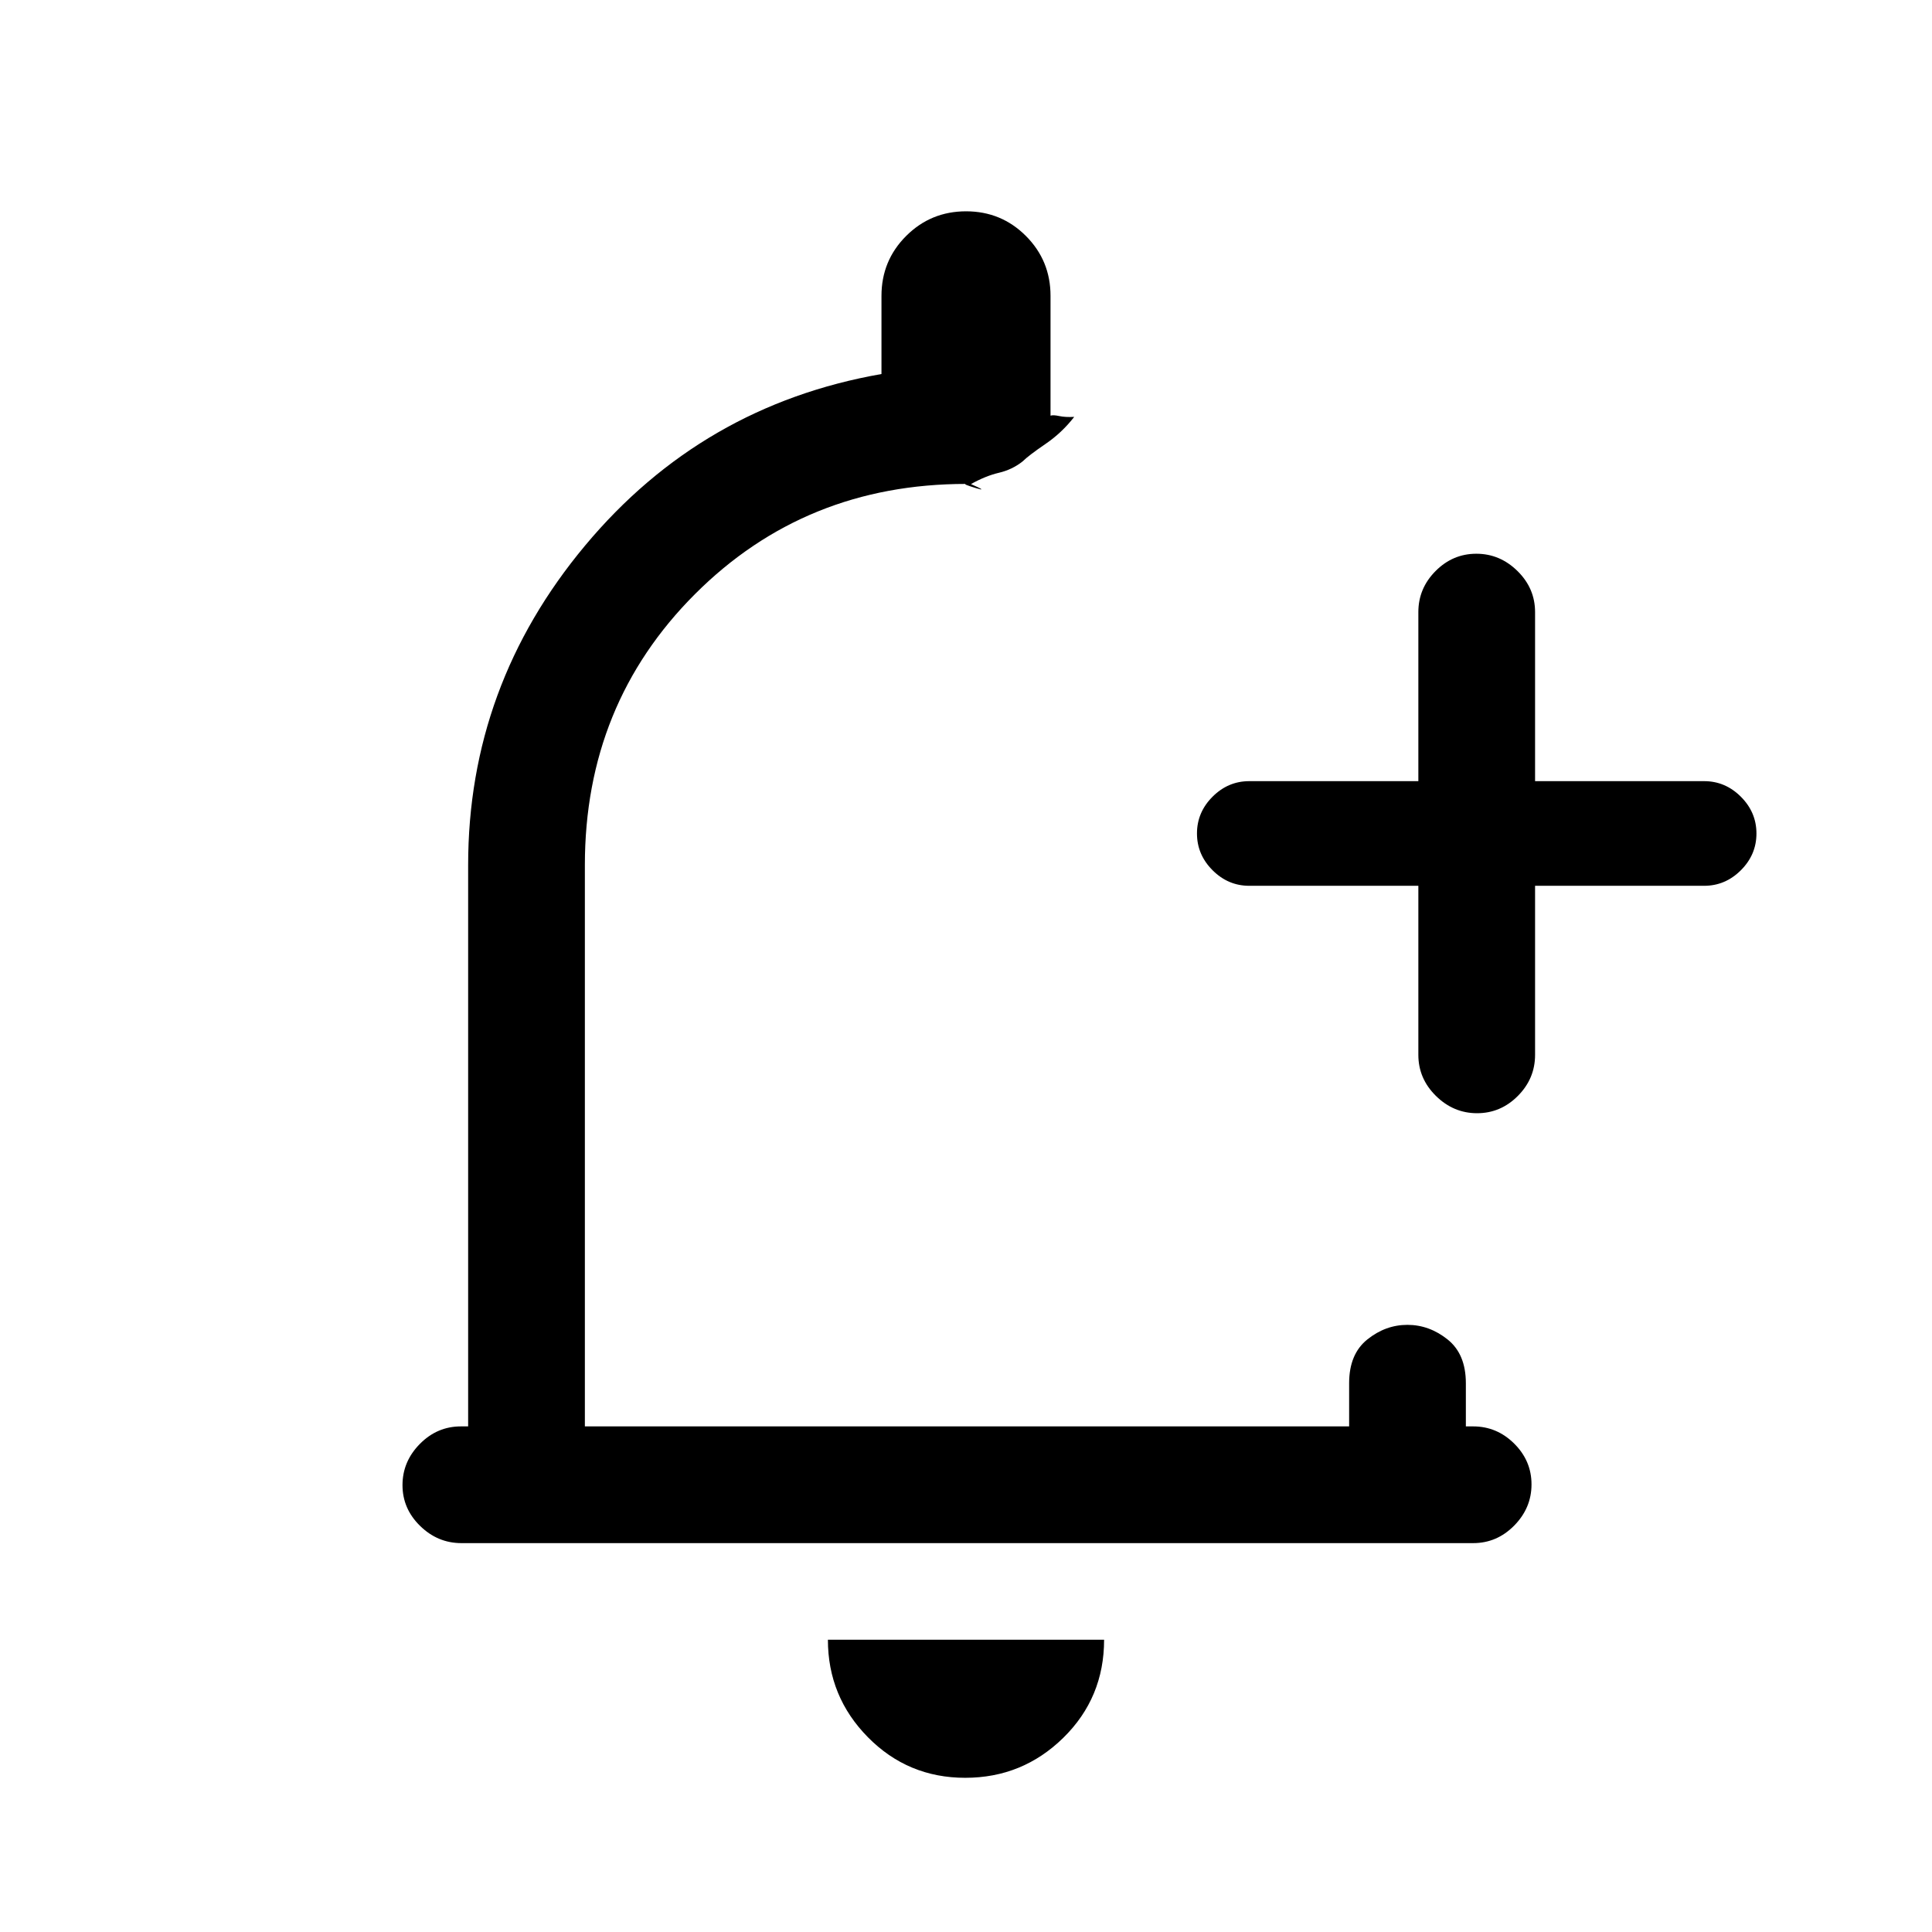 <svg xmlns="http://www.w3.org/2000/svg" height="20" viewBox="0 -960 960 960" width="20"><path d="M479.62-76.62q-28.47 0-48.35-20.15-19.89-20.16-19.89-48.46h137.24q0 28.85-20.27 48.73-20.27 19.88-48.73 19.88ZM229.29-193.23q-11.79 0-20.54-8.55T200-222.05q0-11.72 8.6-20.45 8.6-8.73 20.4-8.73h3.62v-278.92q0-89.13 58.11-158.76 58.12-69.63 147.27-85.24V-813q0-17.5 12.26-29.75T480.03-855q17.51 0 29.74 12.25Q522-830.5 522-813v59.54q1.31-.46 4.31.19 3 .65 7.46.42-6.15 7.93-14.35 13.5-8.19 5.58-11.34 8.66-5.16 4.07-11.73 5.61-6.58 1.54-13.89 5.62 9.08 4 2.35 1.96t-4.81-2.04q-79.92 0-134.65 54.73-54.73 54.73-54.73 134.66v278.92h379.76v-21.46q0-14.5 9.05-21.75t19.91-7.25q10.85 0 19.95 7.25 9.09 7.25 9.09 21.75v21.46H732q11.8 0 20.4 8.55 8.6 8.54 8.6 20.27 0 11.72-8.59 20.45-8.6 8.73-20.39 8.73H229.29Zm475.48-326.62h-84q-10.53 0-18.26-7.74-7.74-7.74-7.74-18.27 0-10.52 7.74-18.26 7.73-7.73 18.26-7.73h84v-84q0-11.8 8.55-20.4 8.54-8.6 20.27-8.6 11.72 0 20.45 8.6 8.73 8.6 8.73 20.4v84h84q10.52 0 18.26 7.74 7.74 7.74 7.74 18.27t-7.74 18.26q-7.74 7.73-18.26 7.73h-84v84q0 11.8-8.55 20.4-8.54 8.6-20.27 8.6-11.72 0-20.45-8.6-8.73-8.6-8.73-20.4v-84ZM481-485.38Z"/></svg>